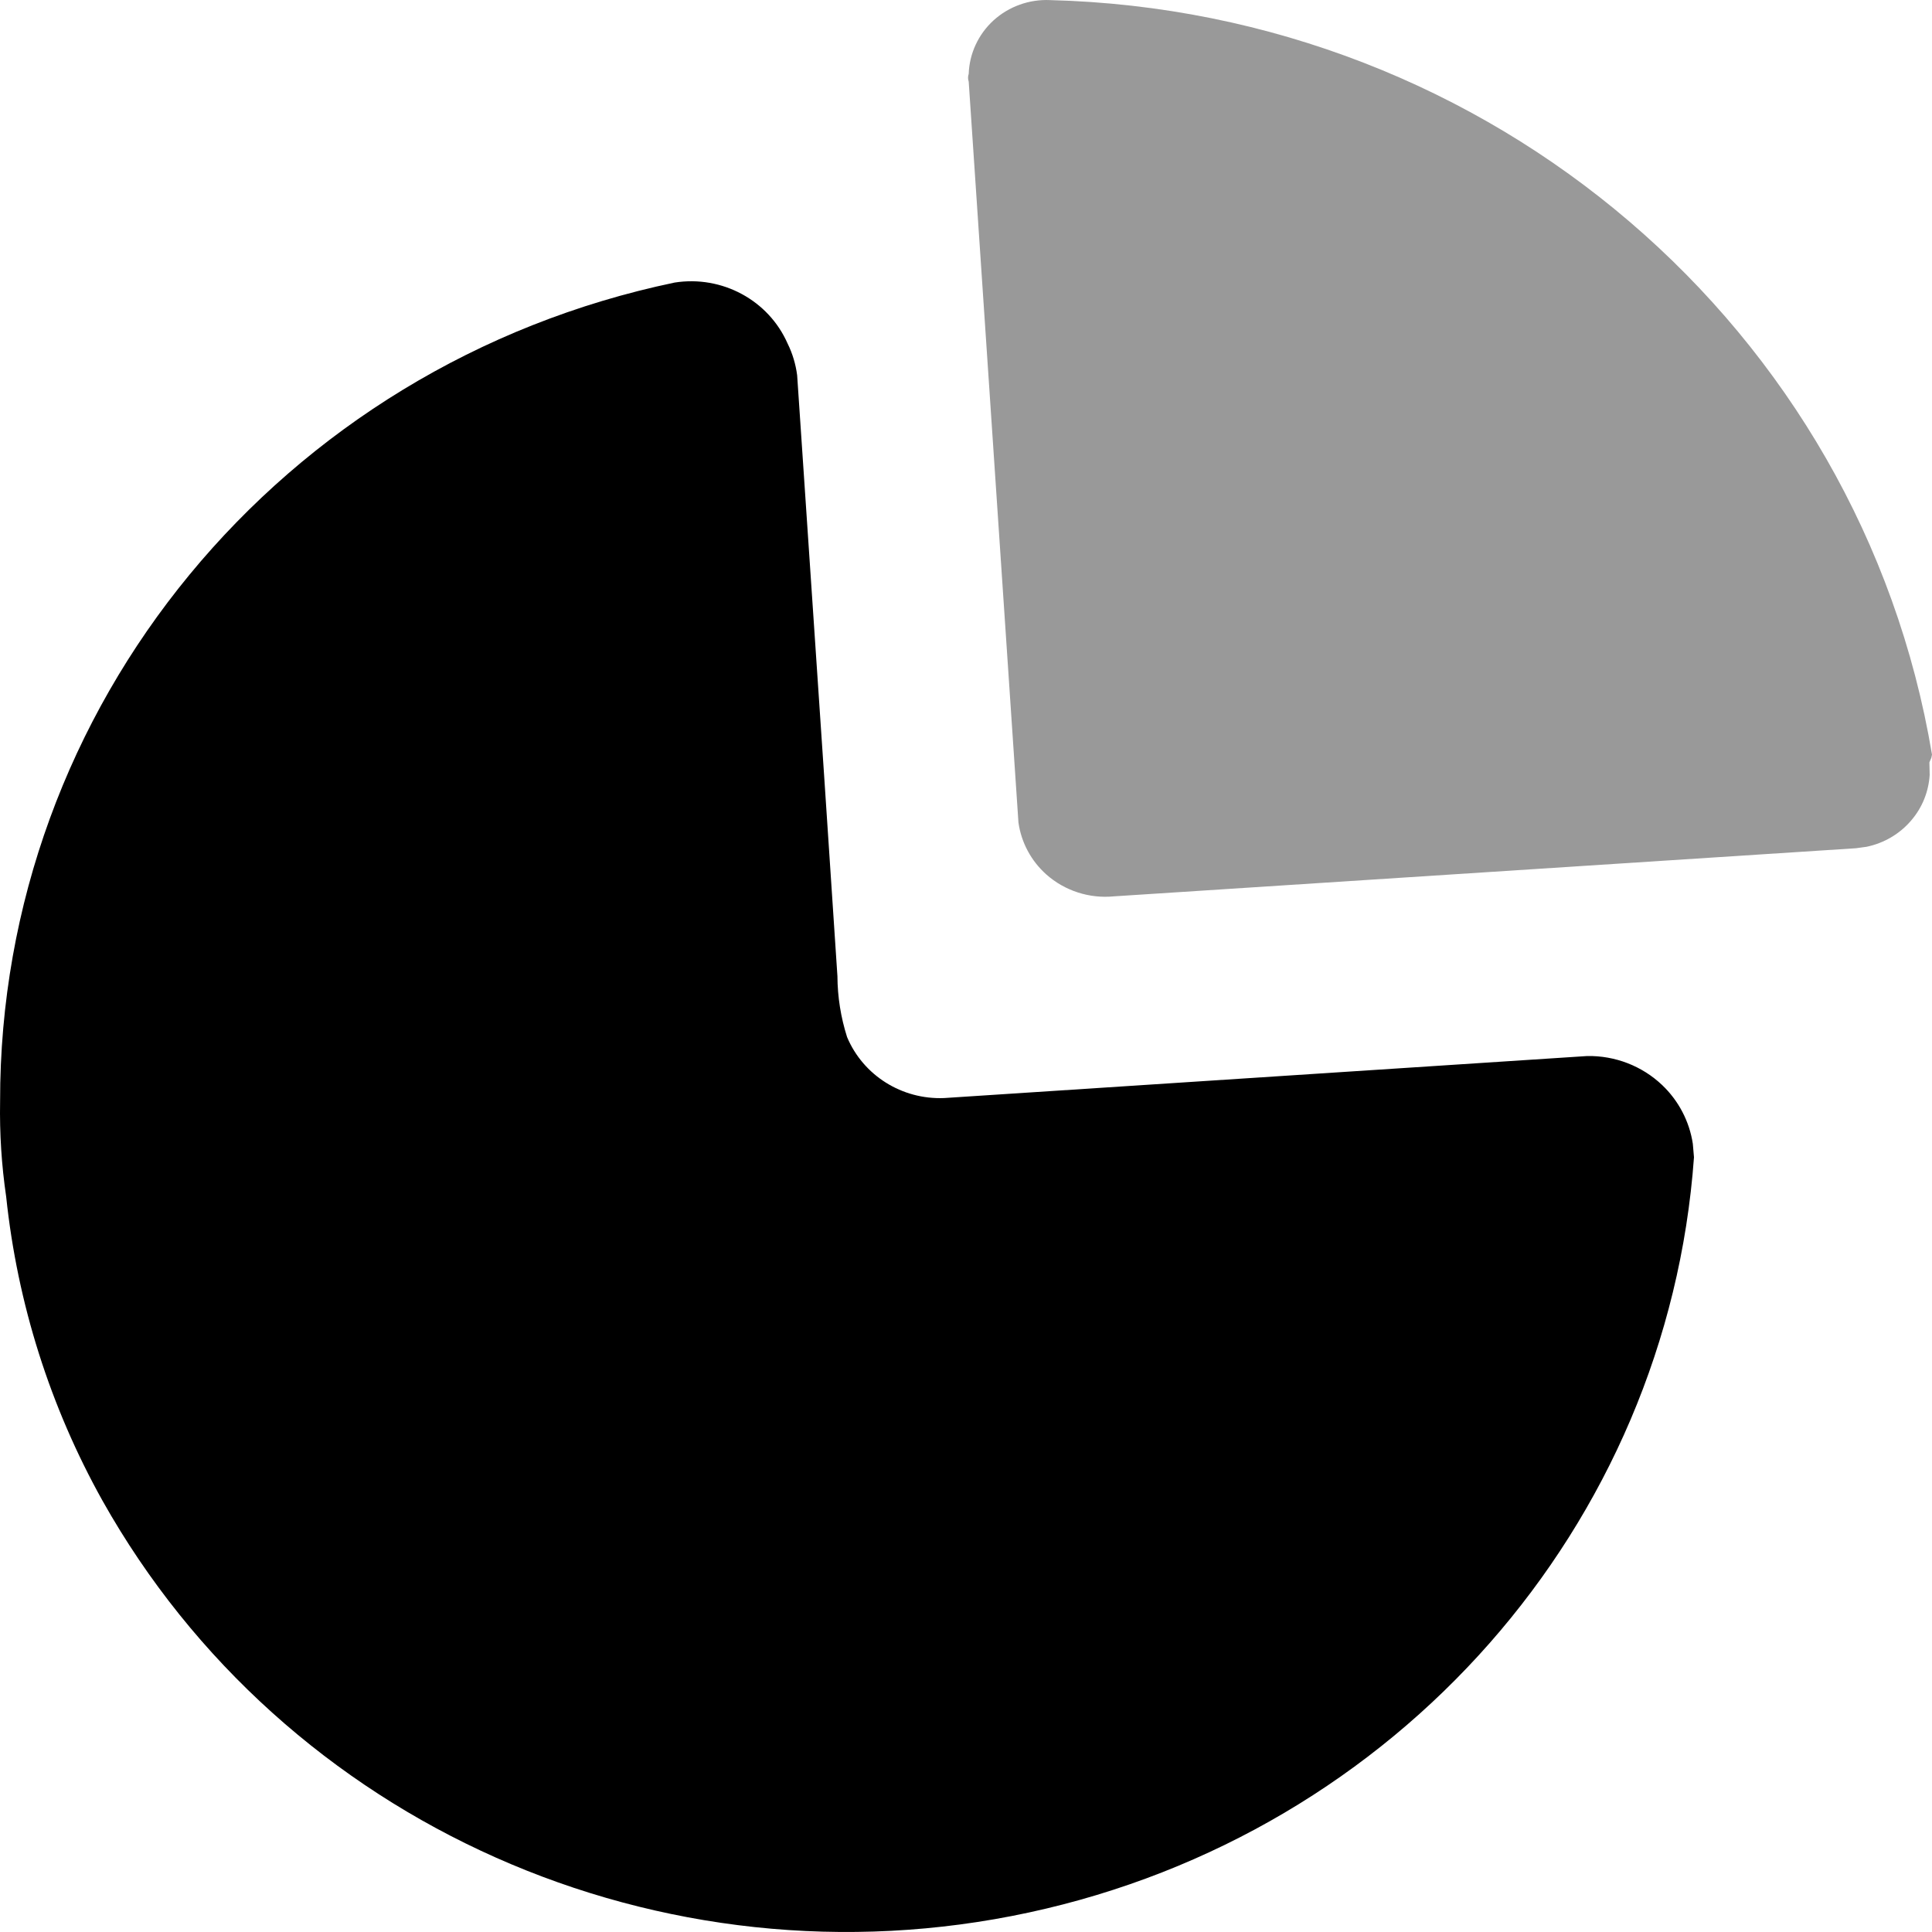 <svg width="20" height="20" viewBox="0 0 20 20" fill="none" xmlns="http://www.w3.org/2000/svg">
<path d="M8.153 3.556C8.204 3.659 8.237 3.77 8.252 3.884L8.531 8.024L8.669 10.105C8.67 10.319 8.704 10.532 8.769 10.736C8.936 11.133 9.337 11.385 9.774 11.367L16.431 10.932C16.72 10.927 16.998 11.035 17.205 11.231C17.378 11.395 17.489 11.61 17.524 11.84L17.536 11.98C17.261 15.795 14.459 18.977 10.652 19.798C6.846 20.619 2.942 18.884 1.061 15.535C0.518 14.562 0.18 13.492 0.064 12.389C0.016 12.062 -0.005 11.732 0.001 11.403C-0.005 7.313 2.907 3.777 6.984 2.925C7.475 2.848 7.956 3.108 8.153 3.556Z" fill="#000000"/>
<path opacity="0.4" d="M10.87 0.001C15.43 0.117 19.262 3.396 20 7.812L19.993 7.845L19.973 7.892L19.976 8.022C19.965 8.195 19.899 8.361 19.784 8.494C19.665 8.634 19.501 8.729 19.322 8.766L19.212 8.781L11.531 9.279C11.276 9.304 11.021 9.221 10.831 9.052C10.673 8.911 10.572 8.72 10.543 8.515L10.028 0.845C10.019 0.819 10.019 0.791 10.028 0.765C10.035 0.554 10.128 0.354 10.286 0.21C10.444 0.067 10.655 -0.009 10.87 0.001Z" fill="#000000"/>
</svg>
